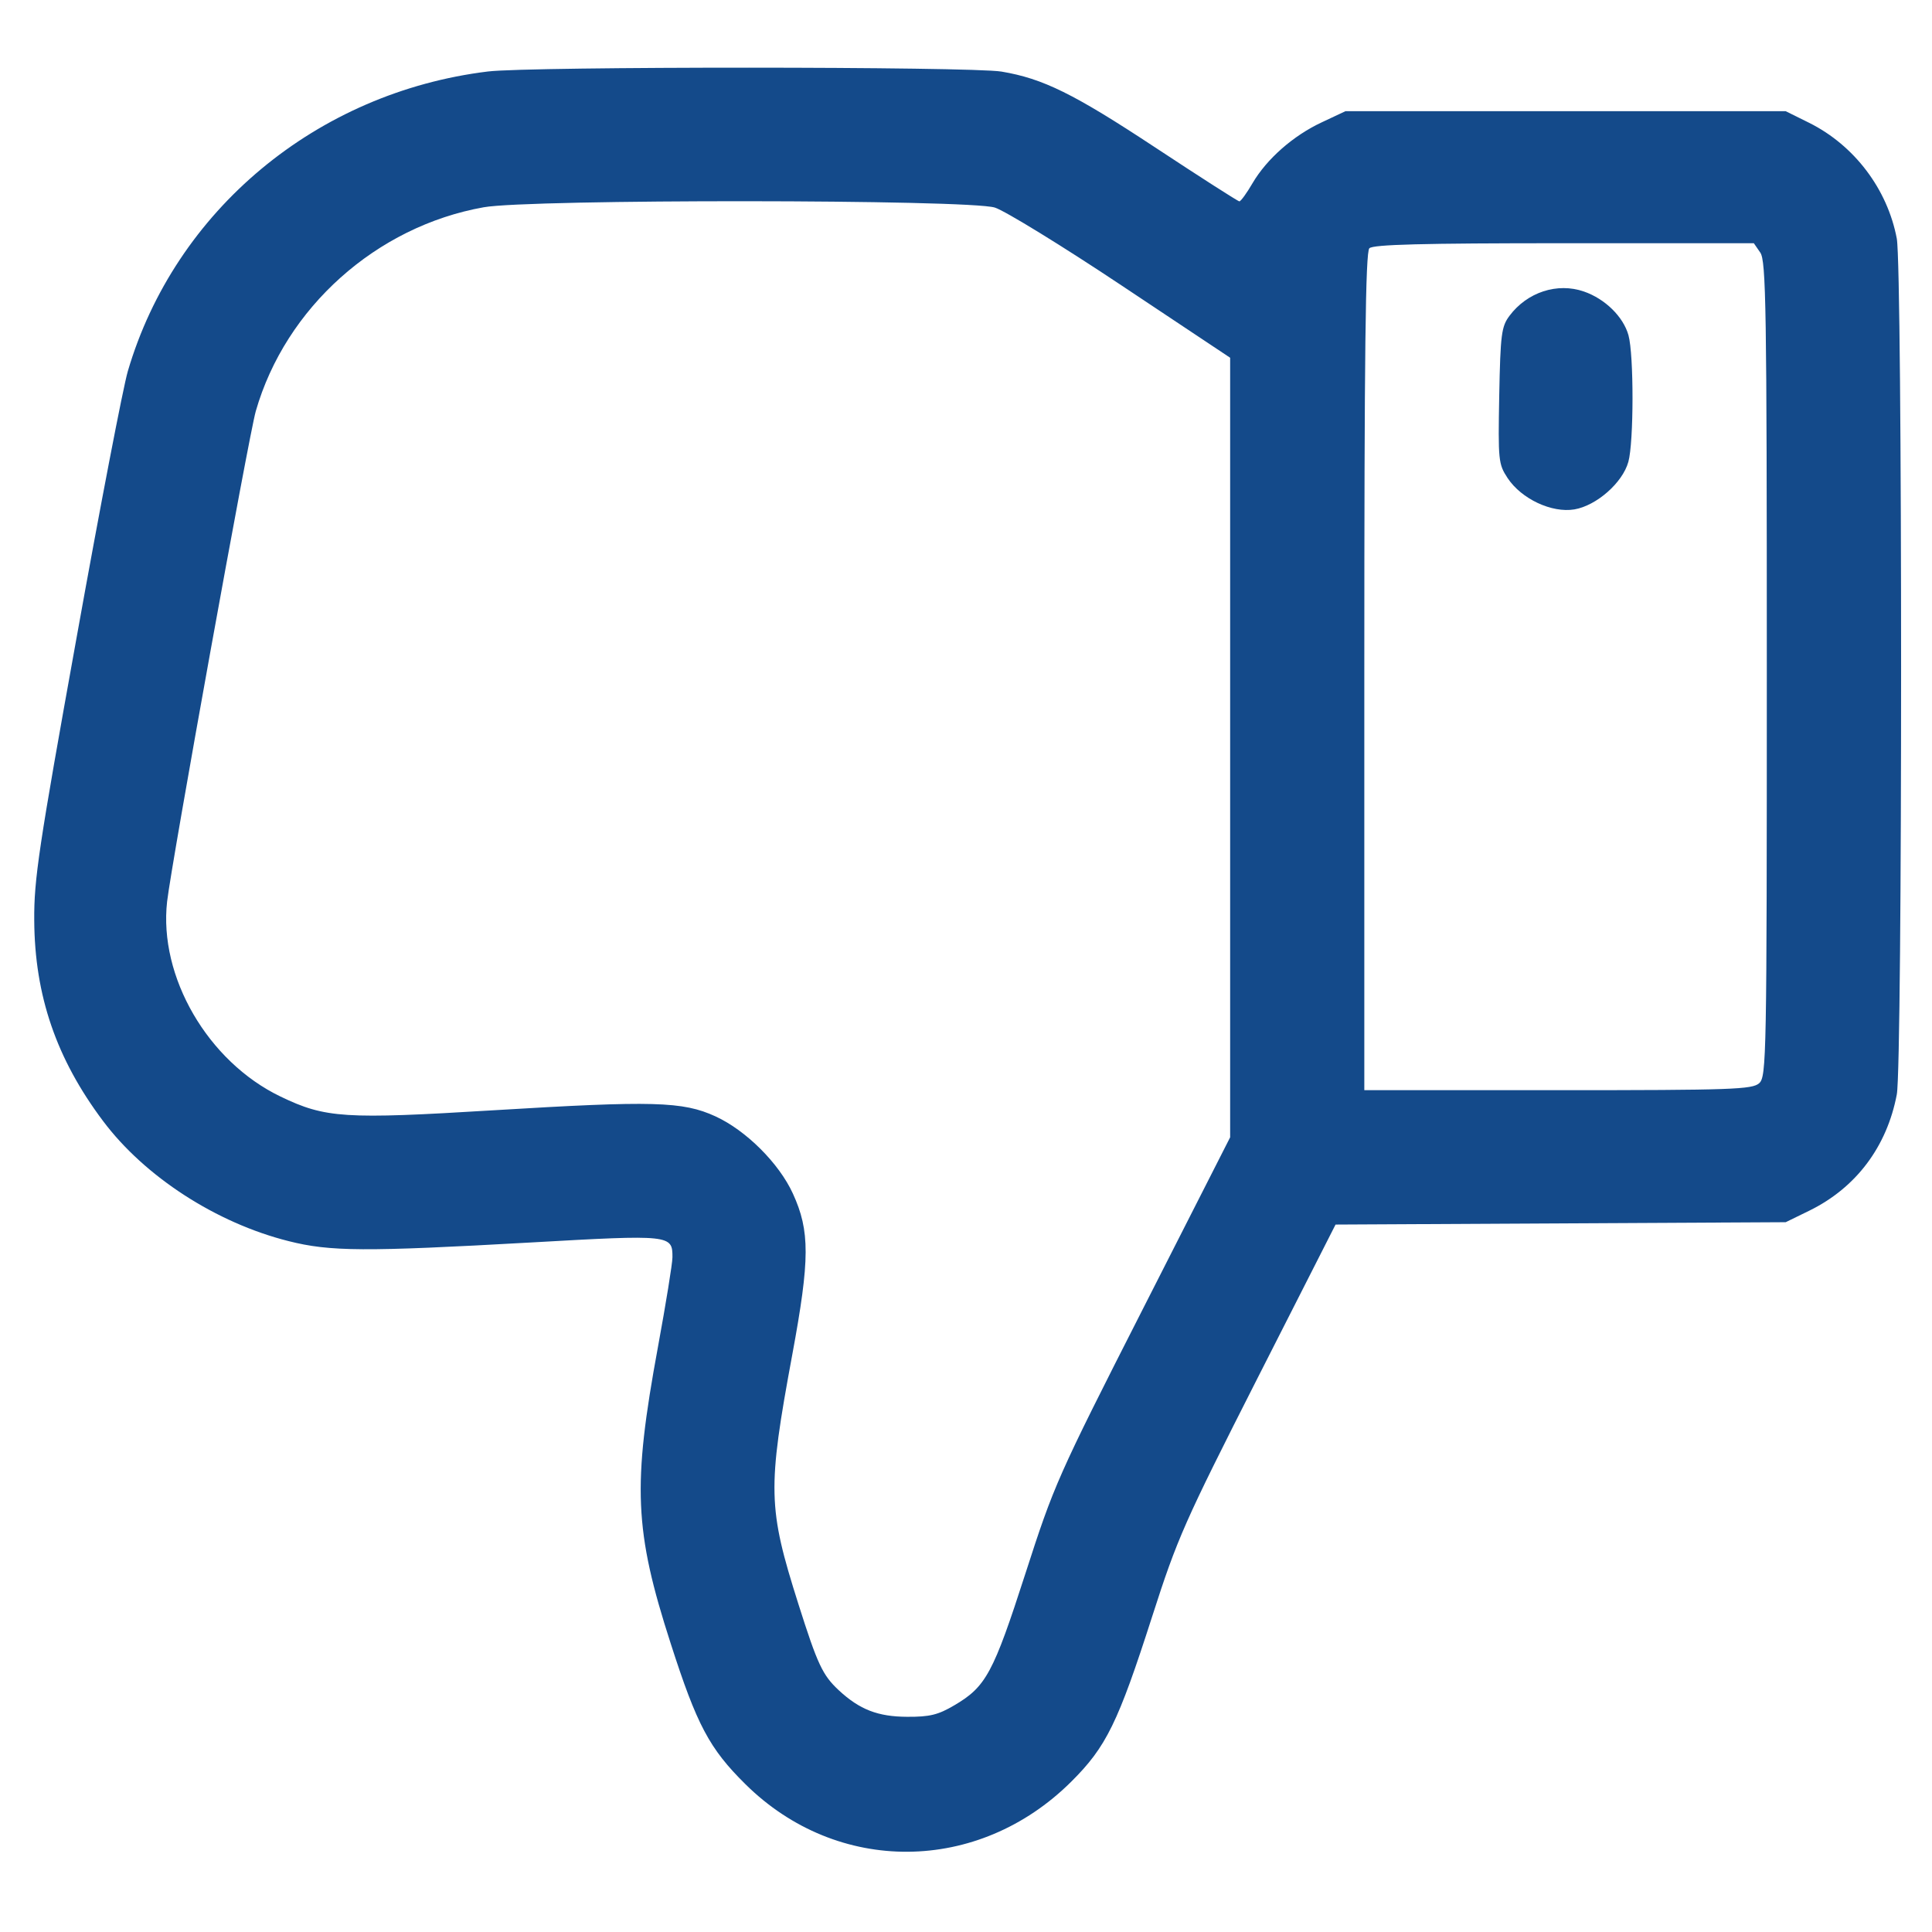 <svg width="18" height="18" viewBox="0 0 18 18" fill="none" xmlns="http://www.w3.org/2000/svg">
<path d="M9.331 0.667C9.717 0.732 10.002 0.872 10.76 1.372C11.18 1.649 11.534 1.876 11.547 1.876C11.56 1.876 11.616 1.799 11.67 1.706C11.803 1.48 12.048 1.264 12.316 1.139L12.535 1.036H14.586H16.637L16.857 1.145C17.277 1.355 17.585 1.762 17.672 2.223C17.725 2.508 17.726 9.914 17.672 10.197C17.58 10.683 17.293 11.065 16.86 11.278L16.637 11.387L14.54 11.398L12.443 11.409L11.714 12.844C11.033 14.186 10.97 14.328 10.735 15.059C10.416 16.052 10.307 16.275 9.98 16.6C9.114 17.461 7.802 17.471 6.945 16.623C6.609 16.291 6.493 16.072 6.249 15.313C5.909 14.259 5.891 13.845 6.13 12.549C6.204 12.146 6.265 11.771 6.265 11.714C6.266 11.504 6.249 11.502 4.944 11.576C3.397 11.663 3.075 11.661 2.688 11.563C2.015 11.394 1.349 10.963 0.96 10.444C0.525 9.865 0.323 9.275 0.319 8.575C0.316 8.194 0.361 7.894 0.714 5.938C0.932 4.724 1.147 3.608 1.191 3.458C1.631 1.96 2.951 0.861 4.546 0.666C4.939 0.618 9.043 0.619 9.331 0.667ZM4.507 1.931C3.506 2.109 2.66 2.866 2.383 3.831C2.318 4.059 1.598 8.04 1.557 8.399C1.477 9.1 1.937 9.891 2.613 10.216C3.032 10.418 3.21 10.429 4.601 10.344C6.085 10.254 6.361 10.261 6.666 10.401C6.951 10.532 7.258 10.838 7.387 11.12C7.547 11.469 7.546 11.732 7.382 12.618C7.149 13.876 7.154 14.047 7.438 14.943C7.618 15.511 7.664 15.607 7.815 15.748C8.009 15.928 8.179 15.994 8.453 15.995C8.662 15.996 8.74 15.977 8.891 15.888C9.186 15.715 9.254 15.589 9.553 14.662C9.82 13.834 9.851 13.762 10.644 12.203L11.461 10.596V6.965L11.461 3.333L10.45 2.66C9.895 2.29 9.363 1.964 9.269 1.934C9.022 1.857 4.935 1.854 4.507 1.931ZM12.758 2.313C12.722 2.349 12.711 3.278 12.711 6.258L12.711 10.157H14.515C16.138 10.157 16.325 10.15 16.39 10.092C16.458 10.03 16.461 9.859 16.461 6.234C16.461 2.863 16.454 2.43 16.4 2.353L16.34 2.266H14.572C13.25 2.266 12.793 2.278 12.758 2.313ZM14.757 2.716C14.954 2.784 15.124 2.951 15.172 3.123C15.223 3.305 15.222 4.121 15.171 4.303C15.117 4.498 14.874 4.711 14.668 4.746C14.458 4.781 14.175 4.649 14.046 4.454C13.96 4.323 13.957 4.291 13.968 3.685C13.979 3.114 13.989 3.042 14.063 2.943C14.228 2.722 14.509 2.63 14.757 2.716Z" fill="#144A8A"/>
</svg>
